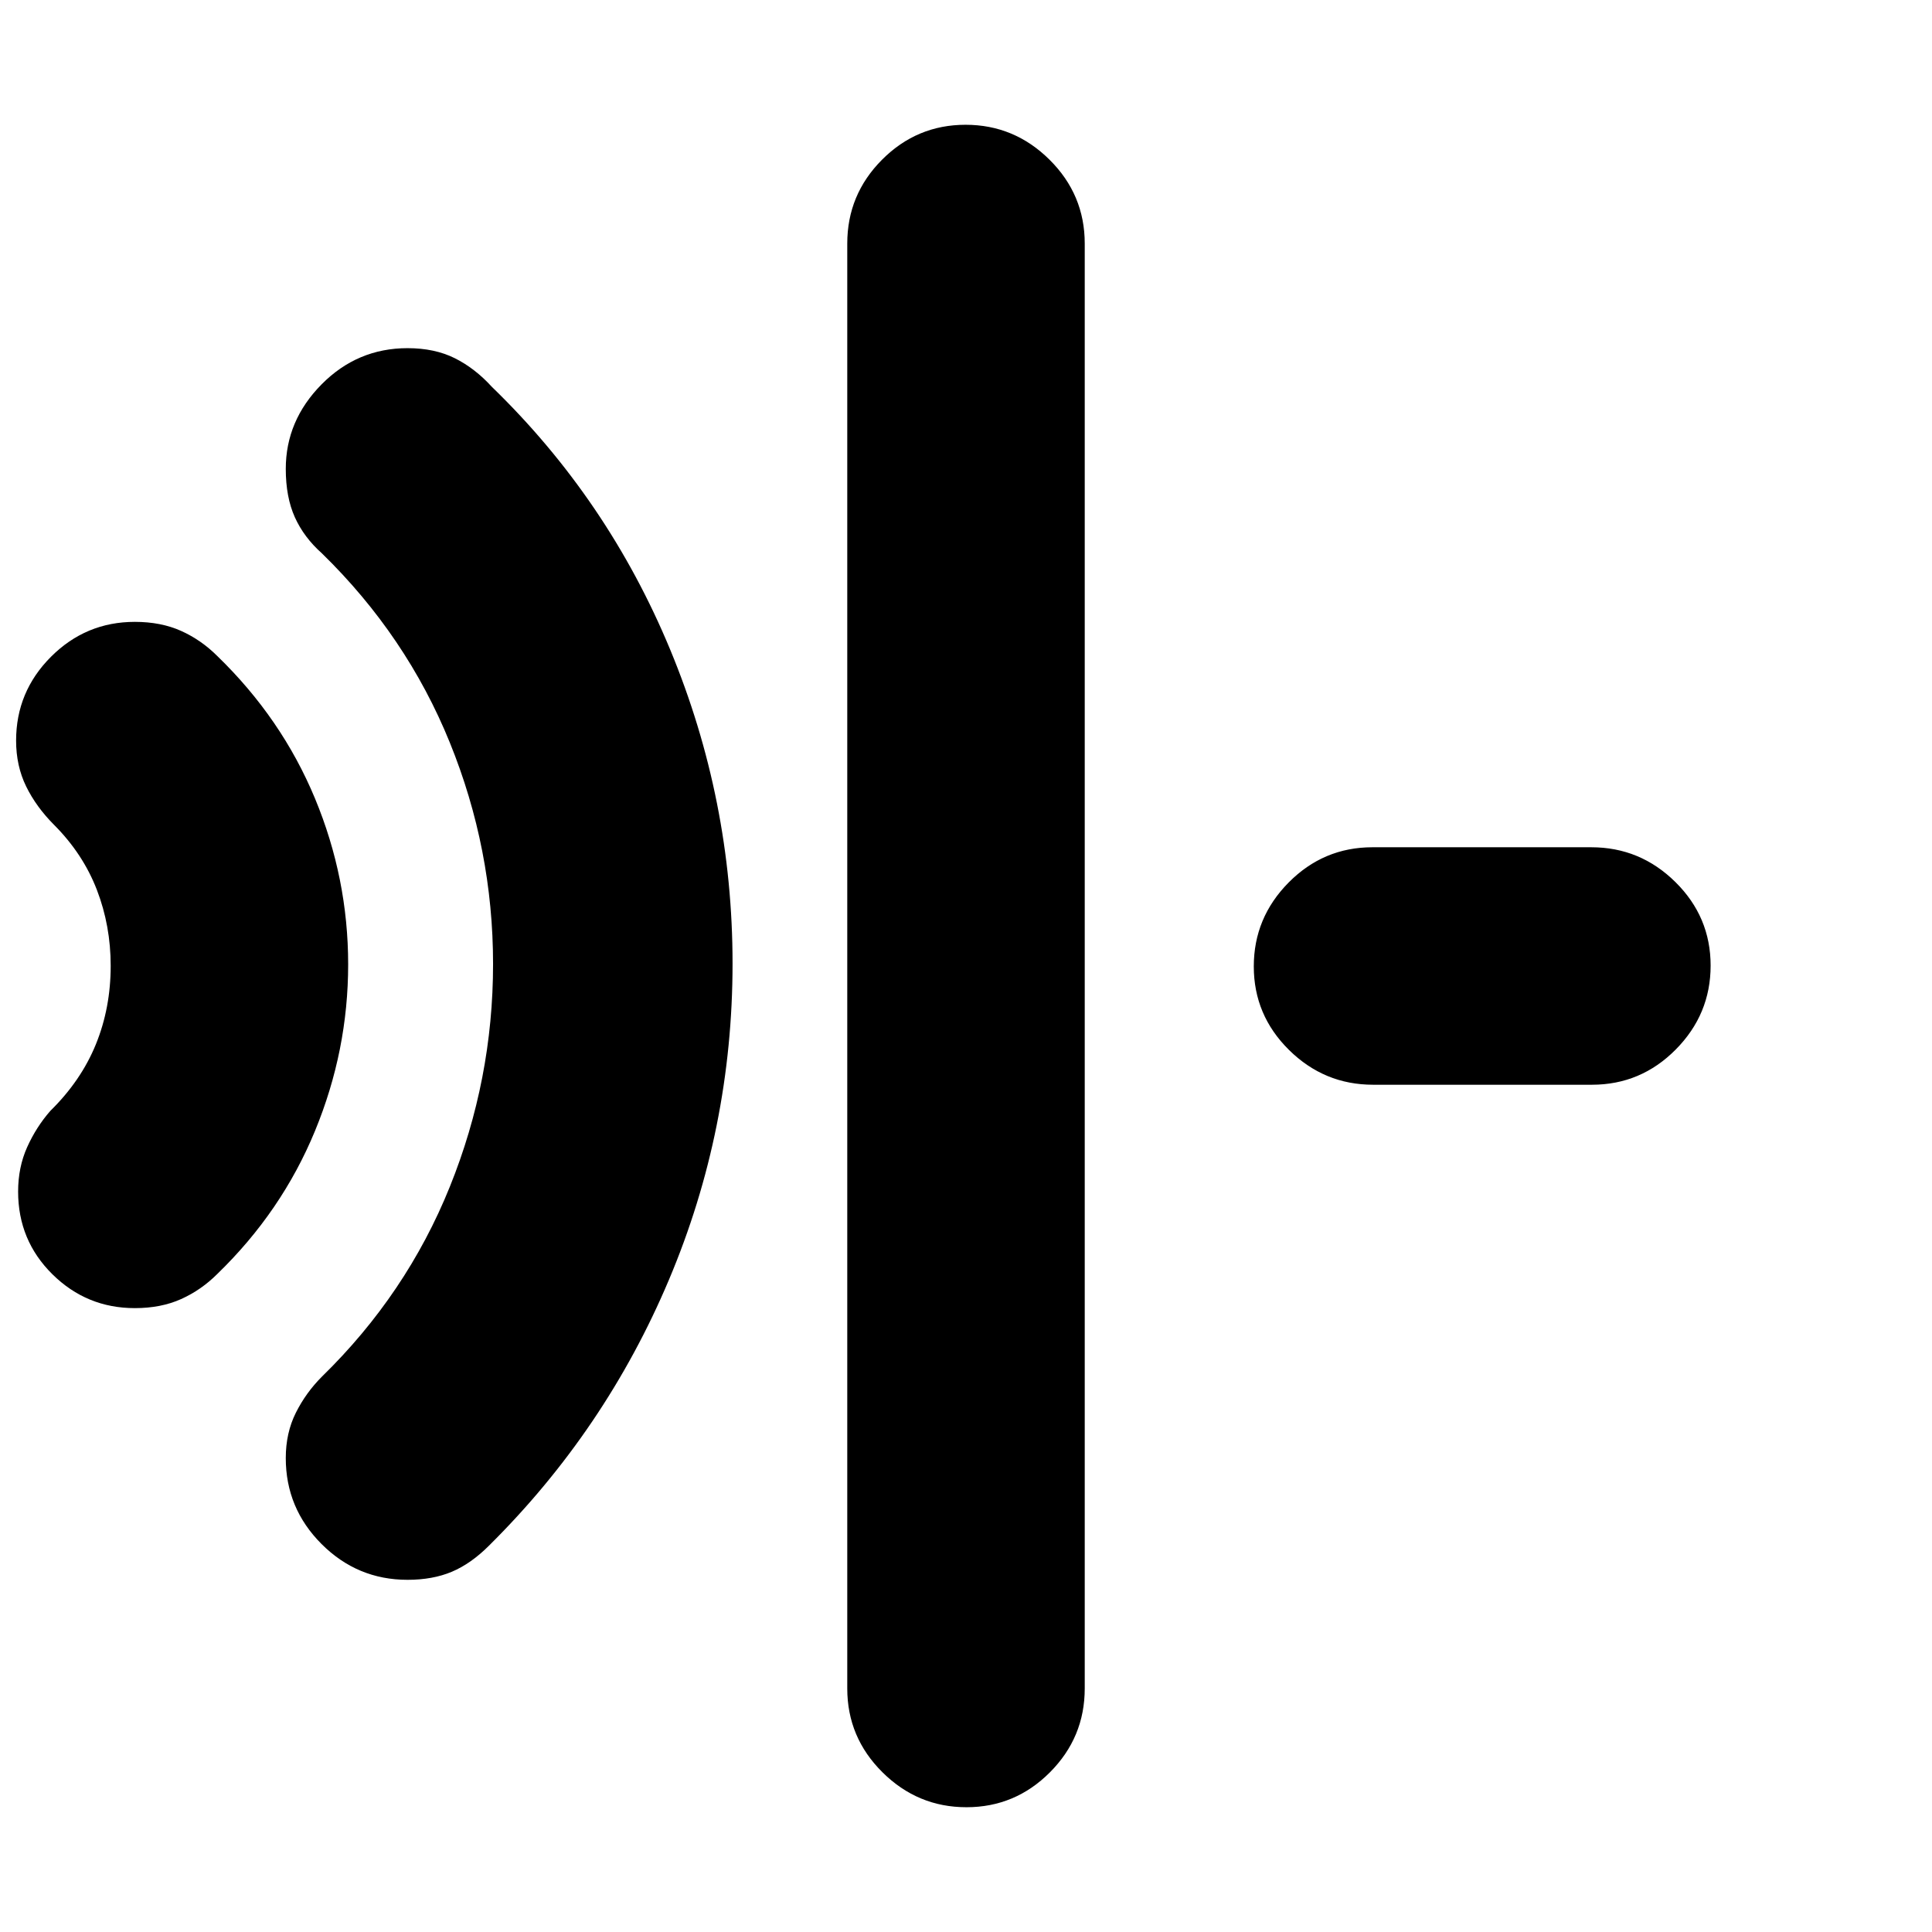 <svg xmlns="http://www.w3.org/2000/svg" height="20" viewBox="0 96 960 960" width="20"><path d="M67 746q-23.927 0-40.963-16.827Q9 712.347 9 688.082 9 676 13.5 666T25 648q15.286-15.018 22.643-33.101Q55 596.817 55 575.908q0-19.908-6.857-37.725Q41.286 520.367 27 506q-9-9-14-19.22Q8 476.56 8 464q0-24.3 17.33-41.65Q42.657 405 67 405q13 0 23 4.5t18 12.5q32 31 48.5 70.708t16.5 82.5Q173 618 156.5 658T108 729q-8 8-18 12.5T67 746Zm135.5 135q-24.938 0-42.719-17.781Q142 845.438 142 820.5q0-12.5 5-22.5t13-18q42-41 63.5-94.274Q245 632.453 245 575q0-57.094-21.5-110.047Q202 412 160 371q-9-8-13.5-18t-4.5-24q0-24 17.781-42t42.719-18q13.5 0 23.5 5t18.357 14.175Q302 344 333 418.764q31 74.763 31 156 0 82.236-31.575 157.073Q300.849 806.674 243 864q-9 9-18.5 13t-22 4Zm277.711 113Q456 994 438.5 976.65T421 935V217q0-24.3 17.289-41.65 17.29-17.35 41.5-17.35Q504 158 521.5 175.35T539 217v718q0 24.3-17.289 41.65-17.29 17.35-41.5 17.35Zm202.065-359Q658 635 640.5 617.711q-17.5-17.29-17.5-41.5Q623 552 640.334 534.5t41.611-17.5h108.779Q815 517 832.5 534.289q17.5 17.29 17.5 41.5Q850 600 832.666 617.5T791.055 635H682.276Z"/></svg>